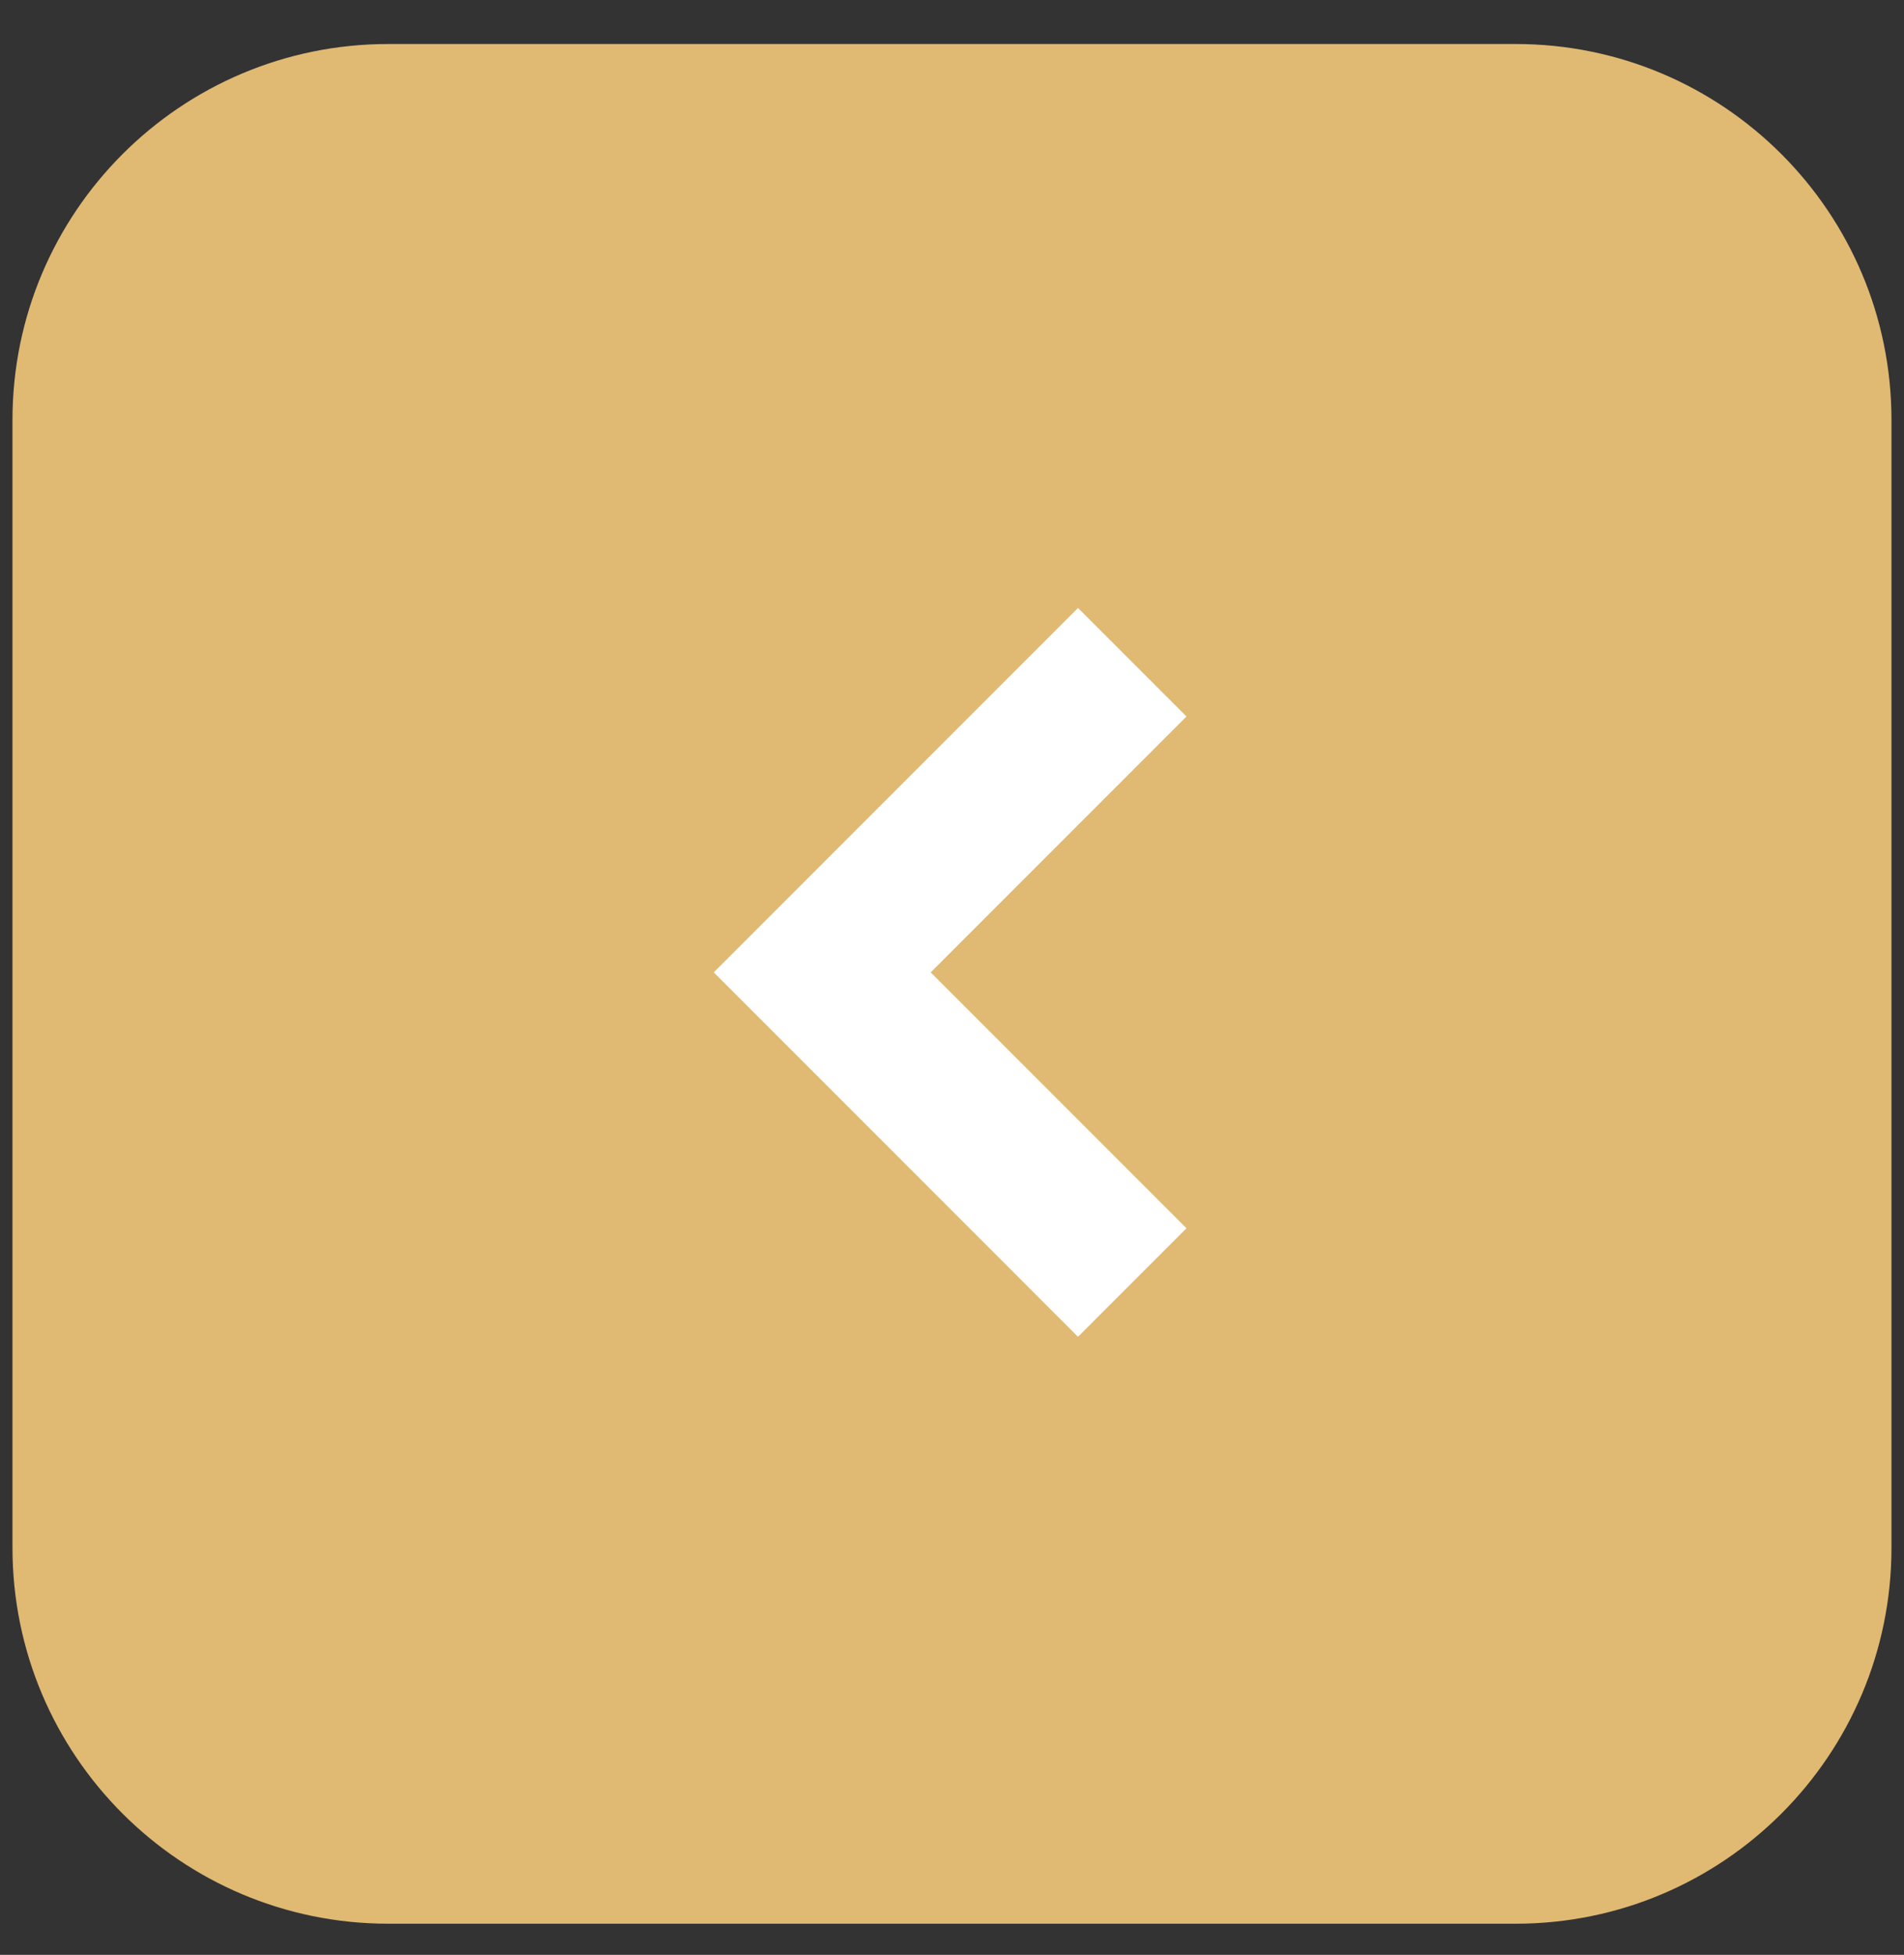 <svg width="38" height="39" viewBox="0 0 38 39" fill="none" xmlns="http://www.w3.org/2000/svg">
<rect x="0" y="0" width="38" height="39" fill="#333333" stroke="none"/>
<path d="M7.75 38.379L30.25 38.379C34.392 38.379 37.75 35.021 37.75 30.879L37.75 8.378C37.75 4.236 34.392 0.878 30.25 0.878L7.75 0.878C3.607 0.878 0.249 4.236 0.249 8.378L0.249 30.879C0.249 35.021 3.607 38.379 7.75 38.379Z" fill="#E0B973"/>
<path d="M14.245 19.399L21.515 12.129L23.68 14.294L18.575 19.399L23.68 24.504L21.515 26.67L14.245 19.399Z" fill="white"/>
</svg>
